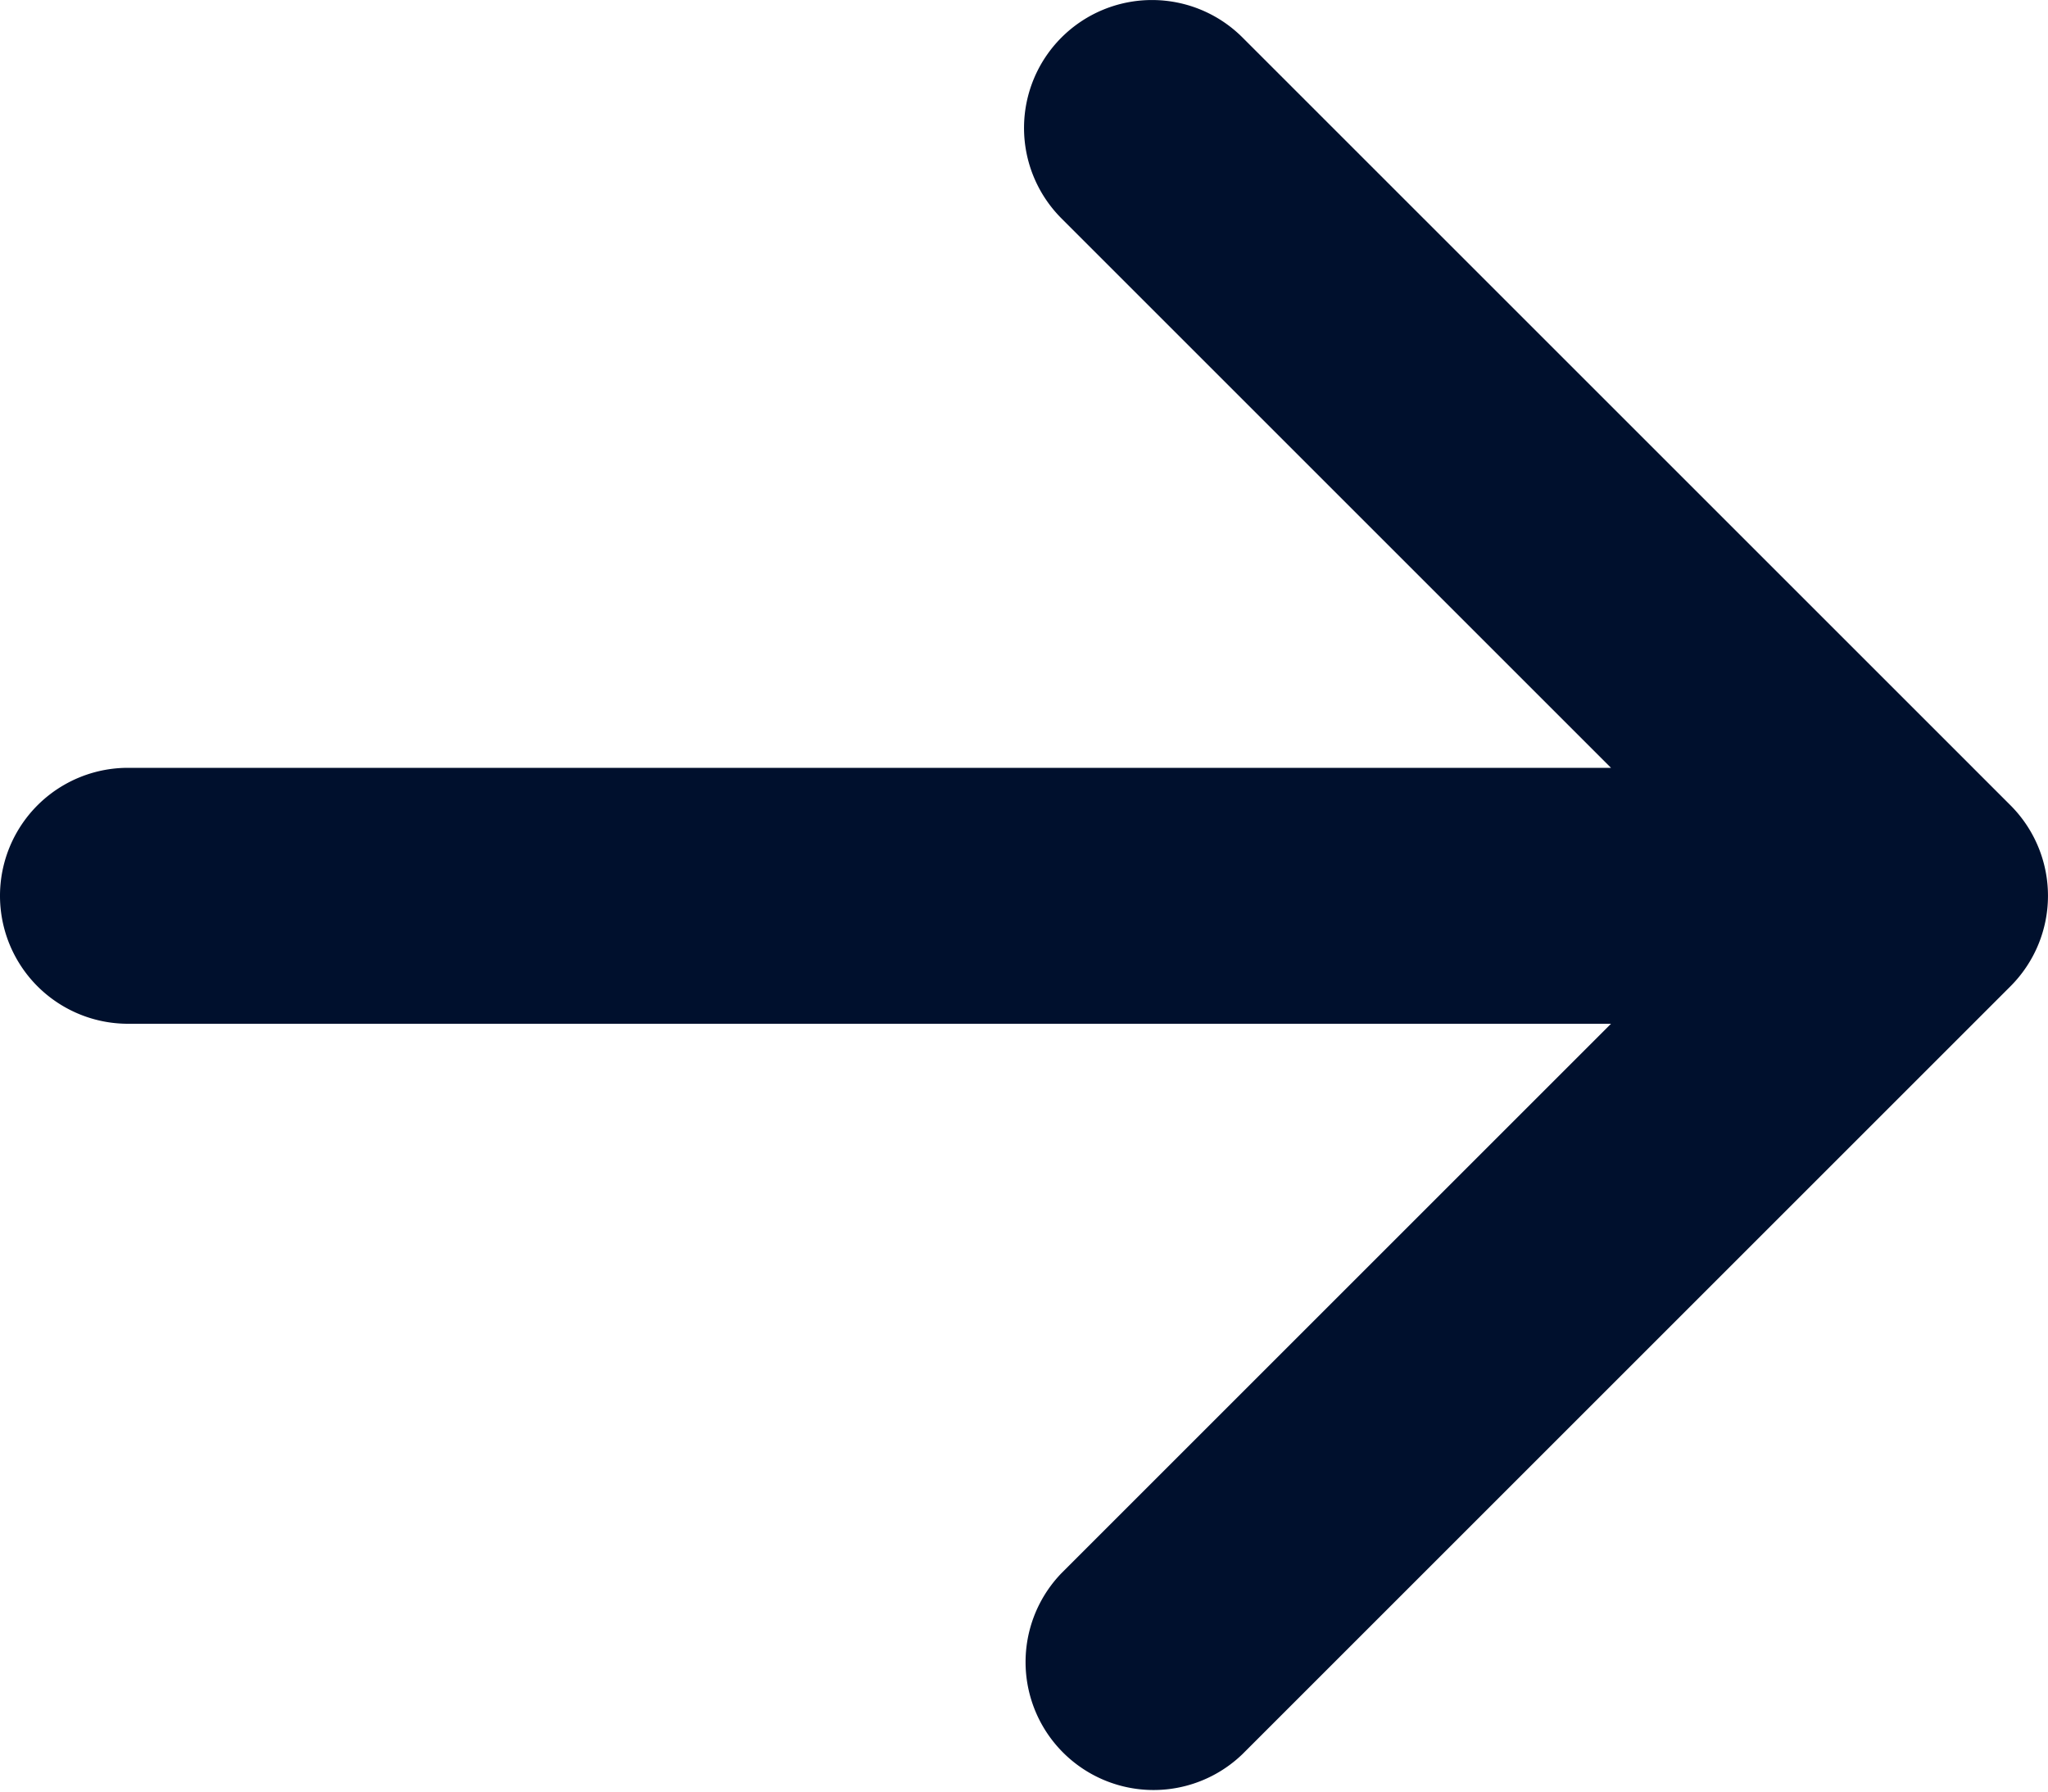 <svg xmlns="http://www.w3.org/2000/svg" width="16" height="14" viewBox="344 2352 16 14"><path d="M352.293 2352.293a1 1 0 0 1 1.414 0l6 6a1 1 0 0 1 0 1.414l-6 6a1 1 0 0 1-1.414-1.414l4.293-4.293H345a1 1 0 1 1 0-2h11.586l-4.293-4.293a1 1 0 0 1 0-1.414Z" fill="#00102d" fill-rule="evenodd" data-name="arrow-right"/></svg>